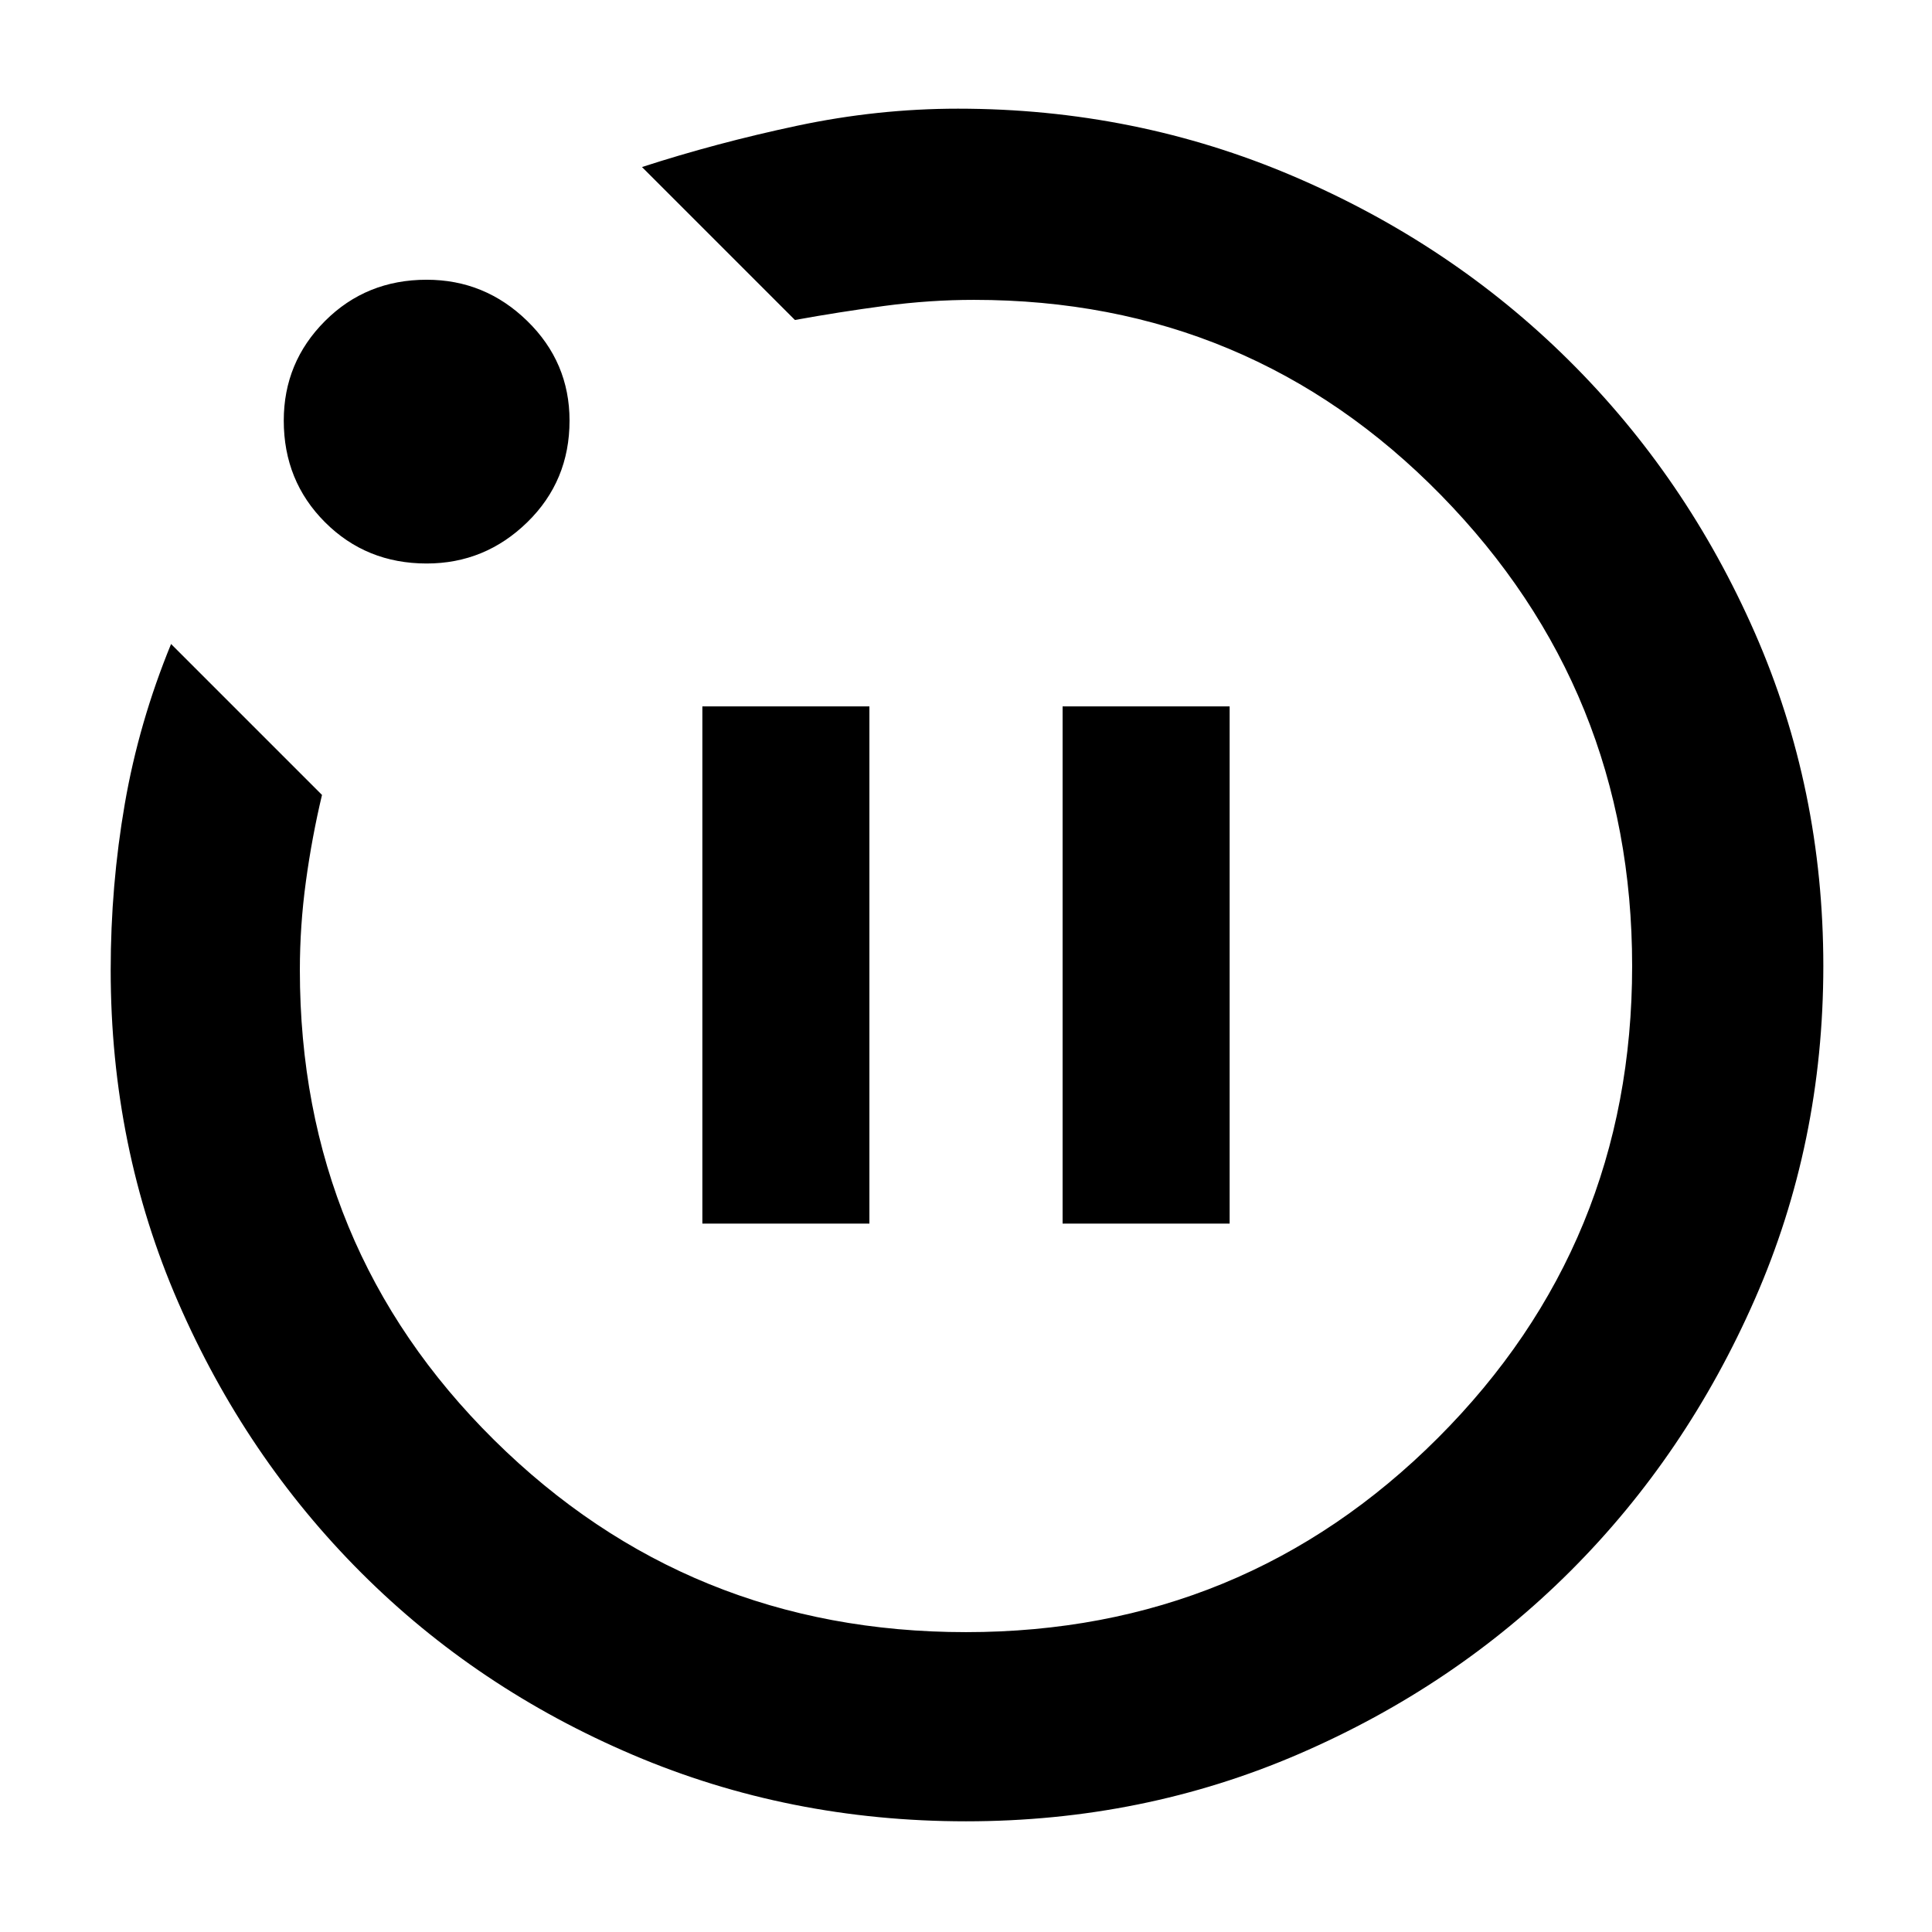 <svg xmlns="http://www.w3.org/2000/svg" height="48" width="48"><path d="M17.45 30.4H21.6V17.55H17.45ZM26.4 30.4H30.55V17.55H26.4ZM24 45.25Q19.6 45.25 15.725 43.6Q11.85 41.95 8.975 39.075Q6.1 36.2 4.425 32.35Q2.75 28.5 2.75 24.1Q2.75 22 3.1 19.975Q3.45 17.95 4.25 16L8 19.75Q7.75 20.8 7.6 21.9Q7.45 23 7.45 24.1Q7.45 31 12.275 35.775Q17.1 40.55 24 40.55Q30.9 40.55 35.725 35.725Q40.55 30.9 40.55 24Q40.55 17.15 35.8 12.3Q31.05 7.45 24.2 7.45Q23.1 7.45 21.975 7.6Q20.85 7.75 19.75 7.95L15.95 4.15Q17.8 3.55 19.8 3.125Q21.8 2.7 23.8 2.7Q28.2 2.7 32.125 4.375Q36.05 6.05 38.975 8.95Q41.9 11.85 43.6 15.725Q45.3 19.6 45.3 24Q45.3 28.4 43.6 32.275Q41.9 36.15 39.025 39.025Q36.15 41.9 32.275 43.575Q28.4 45.25 24 45.25ZM10.6 14Q9.1 14 8.075 12.975Q7.05 11.95 7.05 10.45Q7.05 9 8.075 7.975Q9.1 6.95 10.6 6.95Q12.05 6.95 13.1 7.975Q14.15 9 14.15 10.45Q14.15 11.95 13.1 12.975Q12.05 14 10.6 14ZM24 24Q24 24 24 24Q24 24 24 24Q24 24 24 24Q24 24 24 24Q24 24 24 24Q24 24 24 24Q24 24 24 24Q24 24 24 24Z"/></svg>